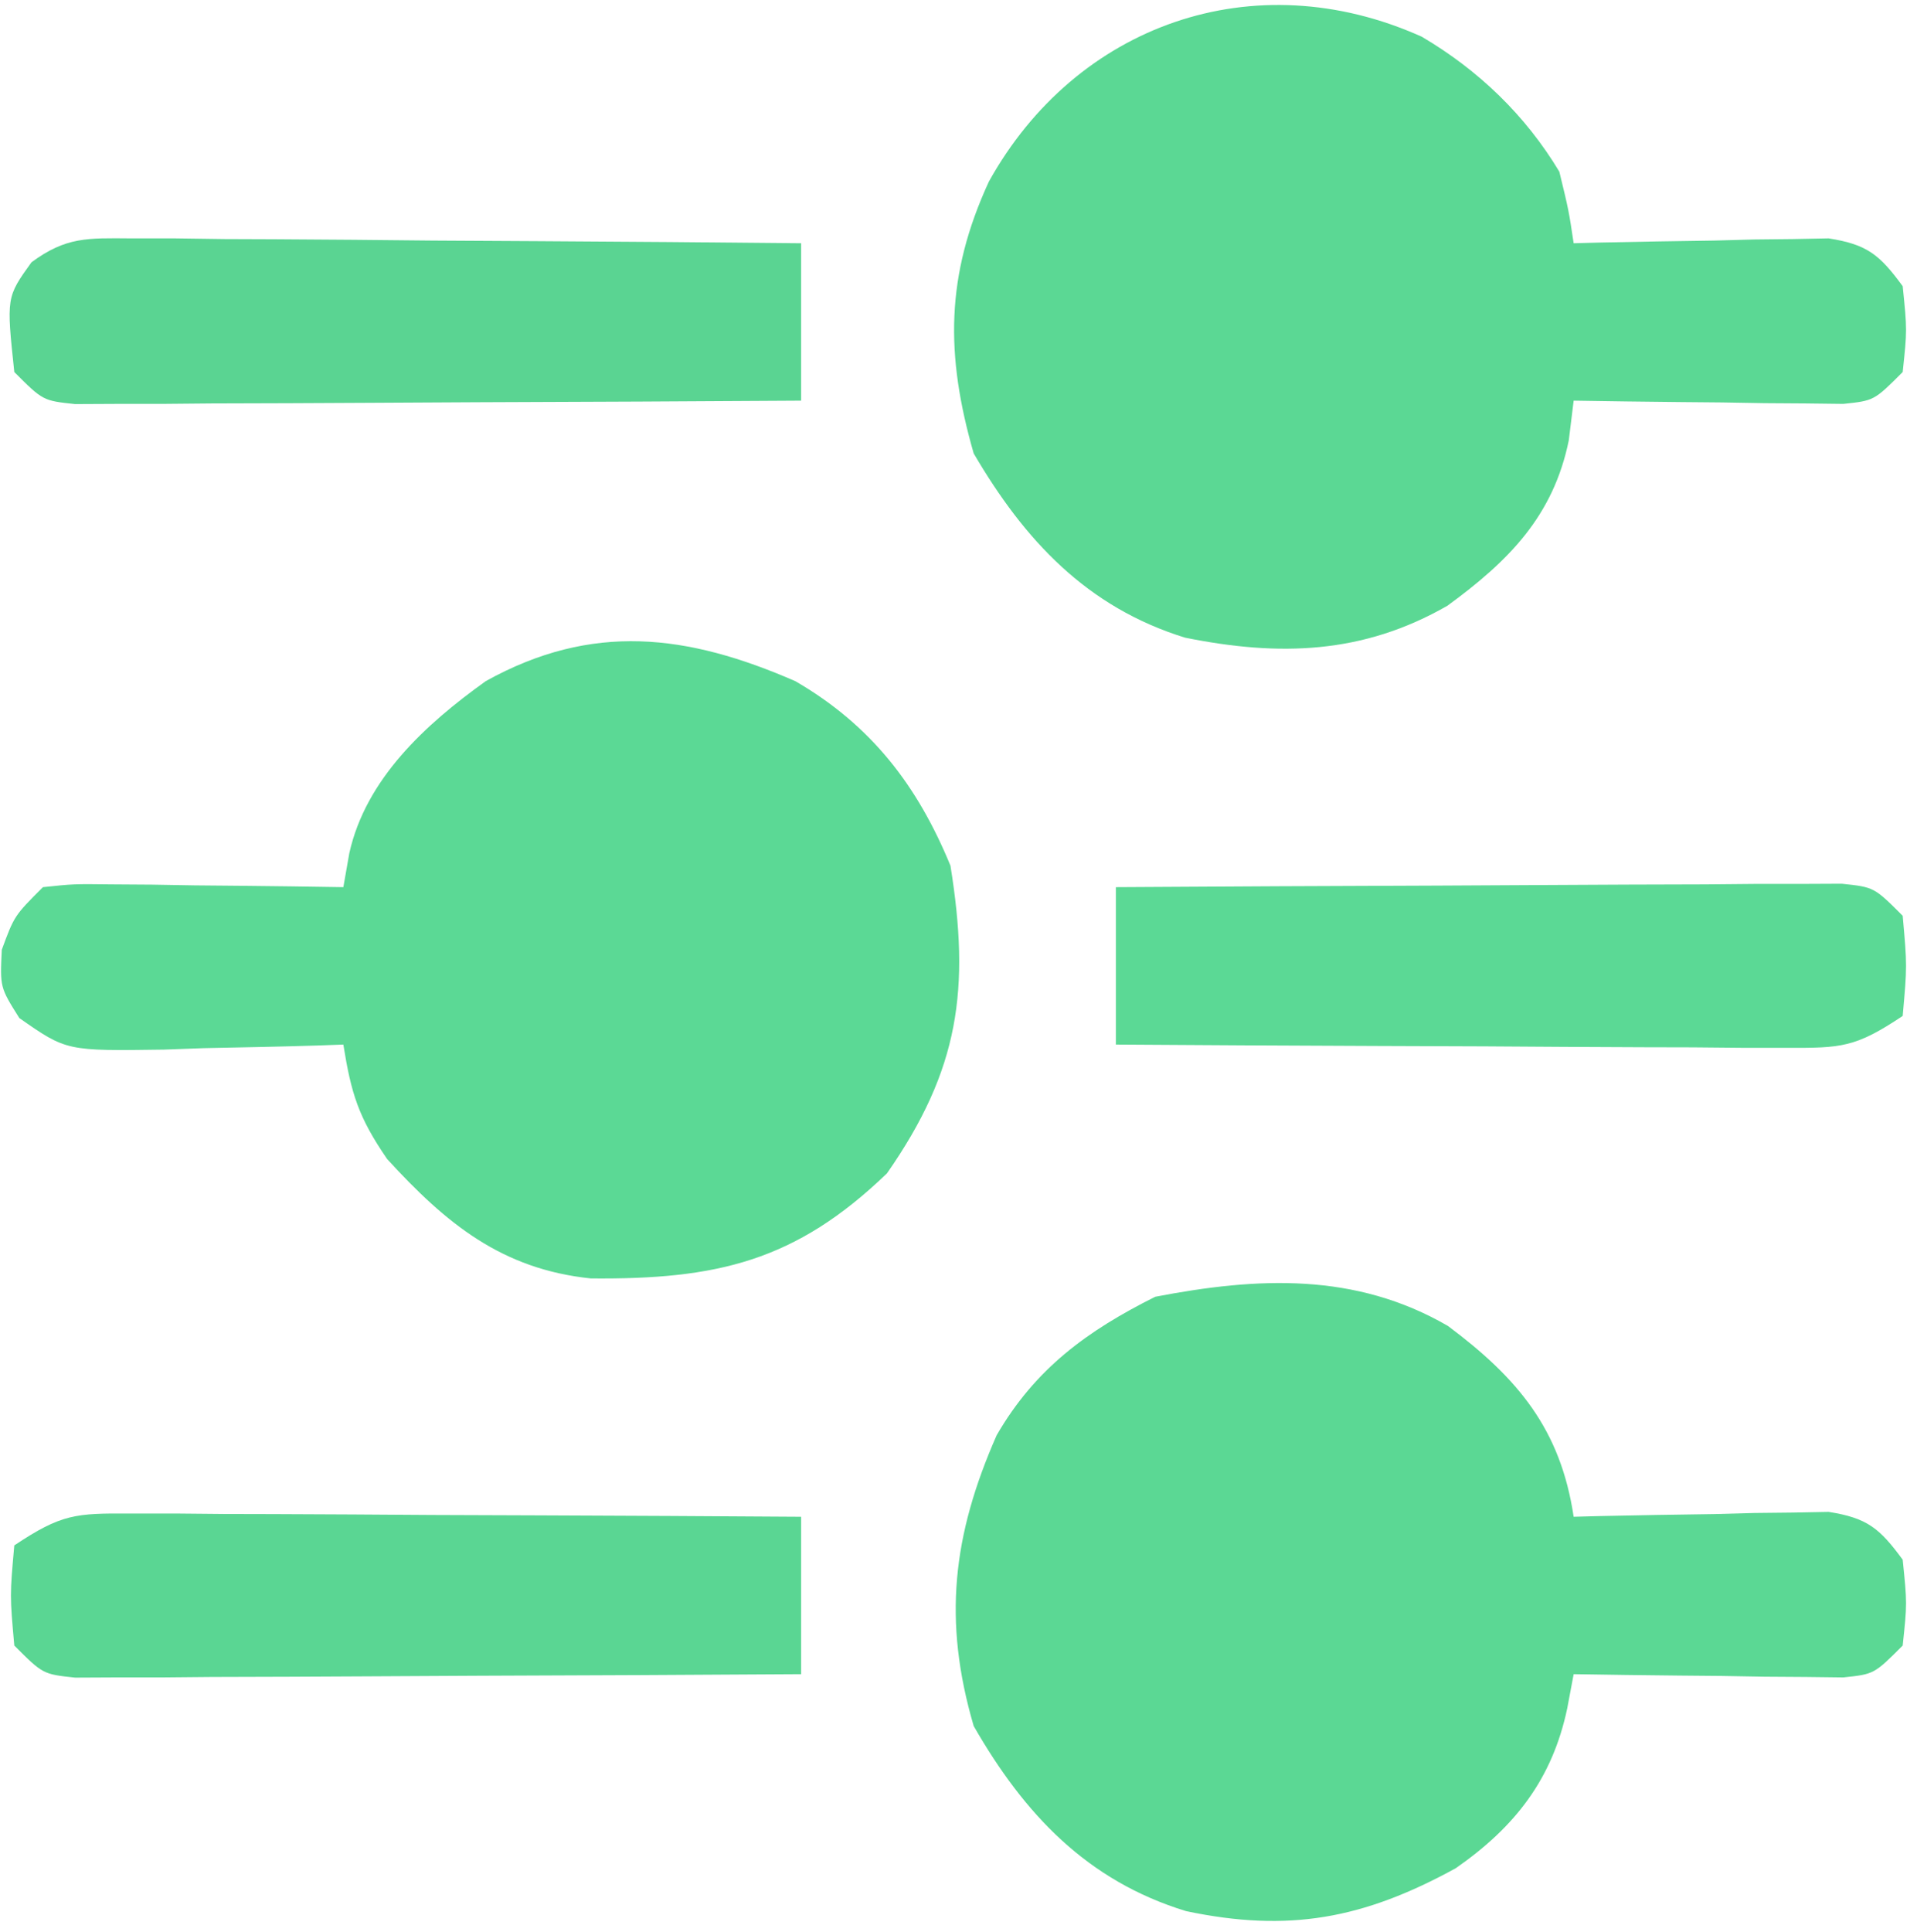 <svg width="134" height="135" viewBox="0 0 134 135" fill="none" xmlns="http://www.w3.org/2000/svg">
<path d="M99.375 2.562C103.347 4.901 106.622 8.042 109 12C109.66 14.723 109.66 14.723 110 17C110.885 16.976 110.885 16.976 111.788 16.952C114.463 16.89 117.137 16.851 119.812 16.812C120.741 16.787 121.67 16.762 122.627 16.736C123.52 16.727 124.412 16.717 125.332 16.707C126.565 16.683 126.565 16.683 127.823 16.659C130.529 17.083 131.394 17.811 133 20C133.312 23.062 133.312 23.062 133 26C131 28 131 28 128.845 28.227C127.976 28.217 127.107 28.206 126.211 28.195C125.27 28.189 124.329 28.182 123.359 28.176C122.375 28.159 121.39 28.142 120.375 28.125C119.382 28.116 118.39 28.107 117.367 28.098C114.911 28.074 112.456 28.041 110 28C109.888 28.915 109.776 29.831 109.66 30.773C108.578 36.061 105.47 39.196 101.176 42.332C95.266 45.724 89.422 45.892 82.832 44.562C75.982 42.443 71.614 37.76 68.062 31.688C66.079 24.802 66.094 19.259 69.125 12.688C75.211 1.736 87.628 -2.711 99.375 2.562Z" fill="#5BD894"/>
<path d="M101.211 92.664C106.108 96.321 109.088 99.889 110 106C110.885 105.976 110.885 105.976 111.788 105.952C114.463 105.89 117.137 105.851 119.812 105.812C120.741 105.787 121.67 105.762 122.627 105.736C123.52 105.727 124.412 105.717 125.332 105.707C126.565 105.683 126.565 105.683 127.823 105.659C130.529 106.083 131.394 106.812 133 109C133.312 112.062 133.312 112.062 133 115C131 117 131 117 128.845 117.227C127.976 117.217 127.107 117.206 126.211 117.195C125.27 117.189 124.329 117.182 123.359 117.176C122.375 117.159 121.39 117.142 120.375 117.125C119.382 117.116 118.39 117.107 117.367 117.098C114.911 117.074 112.456 117.041 110 117C109.852 117.787 109.705 118.574 109.552 119.385C108.505 124.343 105.902 127.676 101.762 130.559C95.313 134.099 90.08 135.071 82.906 133.559C75.989 131.443 71.598 126.784 68.062 120.625C65.906 113.266 66.579 107.319 69.668 100.301C72.363 95.645 76.005 92.998 80.75 90.625C87.914 89.247 94.744 88.912 101.211 92.664Z" fill="#5BD894"/>
<path d="M55.598 47.605C60.891 50.678 64.135 54.894 66.438 60.5C67.82 69.104 67.07 74.735 62 82C55.595 88.169 50.079 89.422 41.301 89.344C35.068 88.695 31.186 85.509 27.062 81C25.046 78.067 24.549 76.42 24 73C23.415 73.021 22.83 73.042 22.227 73.064C19.569 73.147 16.91 73.199 14.25 73.25C12.869 73.3 12.869 73.3 11.461 73.352C4.644 73.45 4.644 73.45 1.352 71.148C-1.21593e-05 69 -1.22041e-05 69 0.125 66.375C1 64 1 64 3 62C5.155 61.773 5.155 61.773 7.789 61.805C8.73 61.811 9.671 61.818 10.641 61.824C11.626 61.841 12.61 61.858 13.625 61.875C14.618 61.884 15.61 61.893 16.633 61.902C19.089 61.926 21.544 61.959 24 62C24.137 61.218 24.274 60.437 24.416 59.631C25.568 54.44 29.731 50.623 33.961 47.598C41.387 43.474 48.038 44.309 55.598 47.605Z" fill="#5BD995"/>
<path d="M9.114 105.773C10.155 105.773 11.196 105.773 12.268 105.773C13.39 105.784 14.512 105.794 15.668 105.805C16.818 105.808 17.968 105.81 19.153 105.813C22.831 105.824 26.509 105.85 30.188 105.875C32.679 105.885 35.171 105.894 37.662 105.902C43.775 105.924 49.887 105.959 56 106C56 109.63 56 113.26 56 117C48.489 117.049 40.977 117.086 33.466 117.11C30.909 117.12 28.352 117.134 25.795 117.151C22.126 117.175 18.458 117.186 14.789 117.195C13.066 117.211 13.066 117.211 11.307 117.227C10.246 117.227 9.185 117.227 8.092 117.227C7.155 117.231 6.218 117.236 5.253 117.241C3 117 3 117 1 115C0.687 111.5 0.687 111.5 1 108C4.305 105.797 5.277 105.754 9.114 105.773Z" fill="#5AD693"/>
<path d="M78 62C85.511 61.951 93.023 61.914 100.534 61.89C103.091 61.88 105.648 61.866 108.205 61.849C111.874 61.825 115.542 61.813 119.211 61.805C120.934 61.789 120.934 61.789 122.693 61.773C124.284 61.773 124.284 61.773 125.908 61.773C126.845 61.769 127.782 61.764 128.747 61.76C131 62 131 62 133 64C133.312 67.5 133.312 67.5 133 71C129.695 73.204 128.723 73.246 124.886 73.227C123.845 73.227 122.804 73.227 121.732 73.227C120.61 73.216 119.488 73.206 118.332 73.195C116.607 73.191 116.607 73.191 114.847 73.187C111.169 73.175 107.491 73.15 103.812 73.125C101.321 73.115 98.829 73.106 96.338 73.098C90.225 73.076 84.113 73.041 78 73C78 69.37 78 65.74 78 62Z" fill="#5BD995"/>
<path d="M9.114 16.659C10.675 16.66 10.675 16.66 12.268 16.66C13.951 16.683 13.951 16.683 15.668 16.707C16.818 16.711 17.968 16.715 19.153 16.72C22.831 16.737 26.509 16.774 30.188 16.812C32.679 16.828 35.171 16.841 37.662 16.854C43.775 16.887 49.887 16.938 56 17C56 20.63 56 24.26 56 28C48.489 28.049 40.977 28.086 33.466 28.11C30.909 28.12 28.352 28.134 25.795 28.151C22.126 28.175 18.458 28.186 14.789 28.195C13.066 28.211 13.066 28.211 11.307 28.227C10.246 28.227 9.185 28.227 8.092 28.227C7.155 28.232 6.218 28.236 5.253 28.241C3 28 3 28 1 26C0.444 20.774 0.444 20.774 2.2 18.33C4.613 16.547 6.129 16.638 9.114 16.659Z" fill="#5AD492"/>
</svg>
